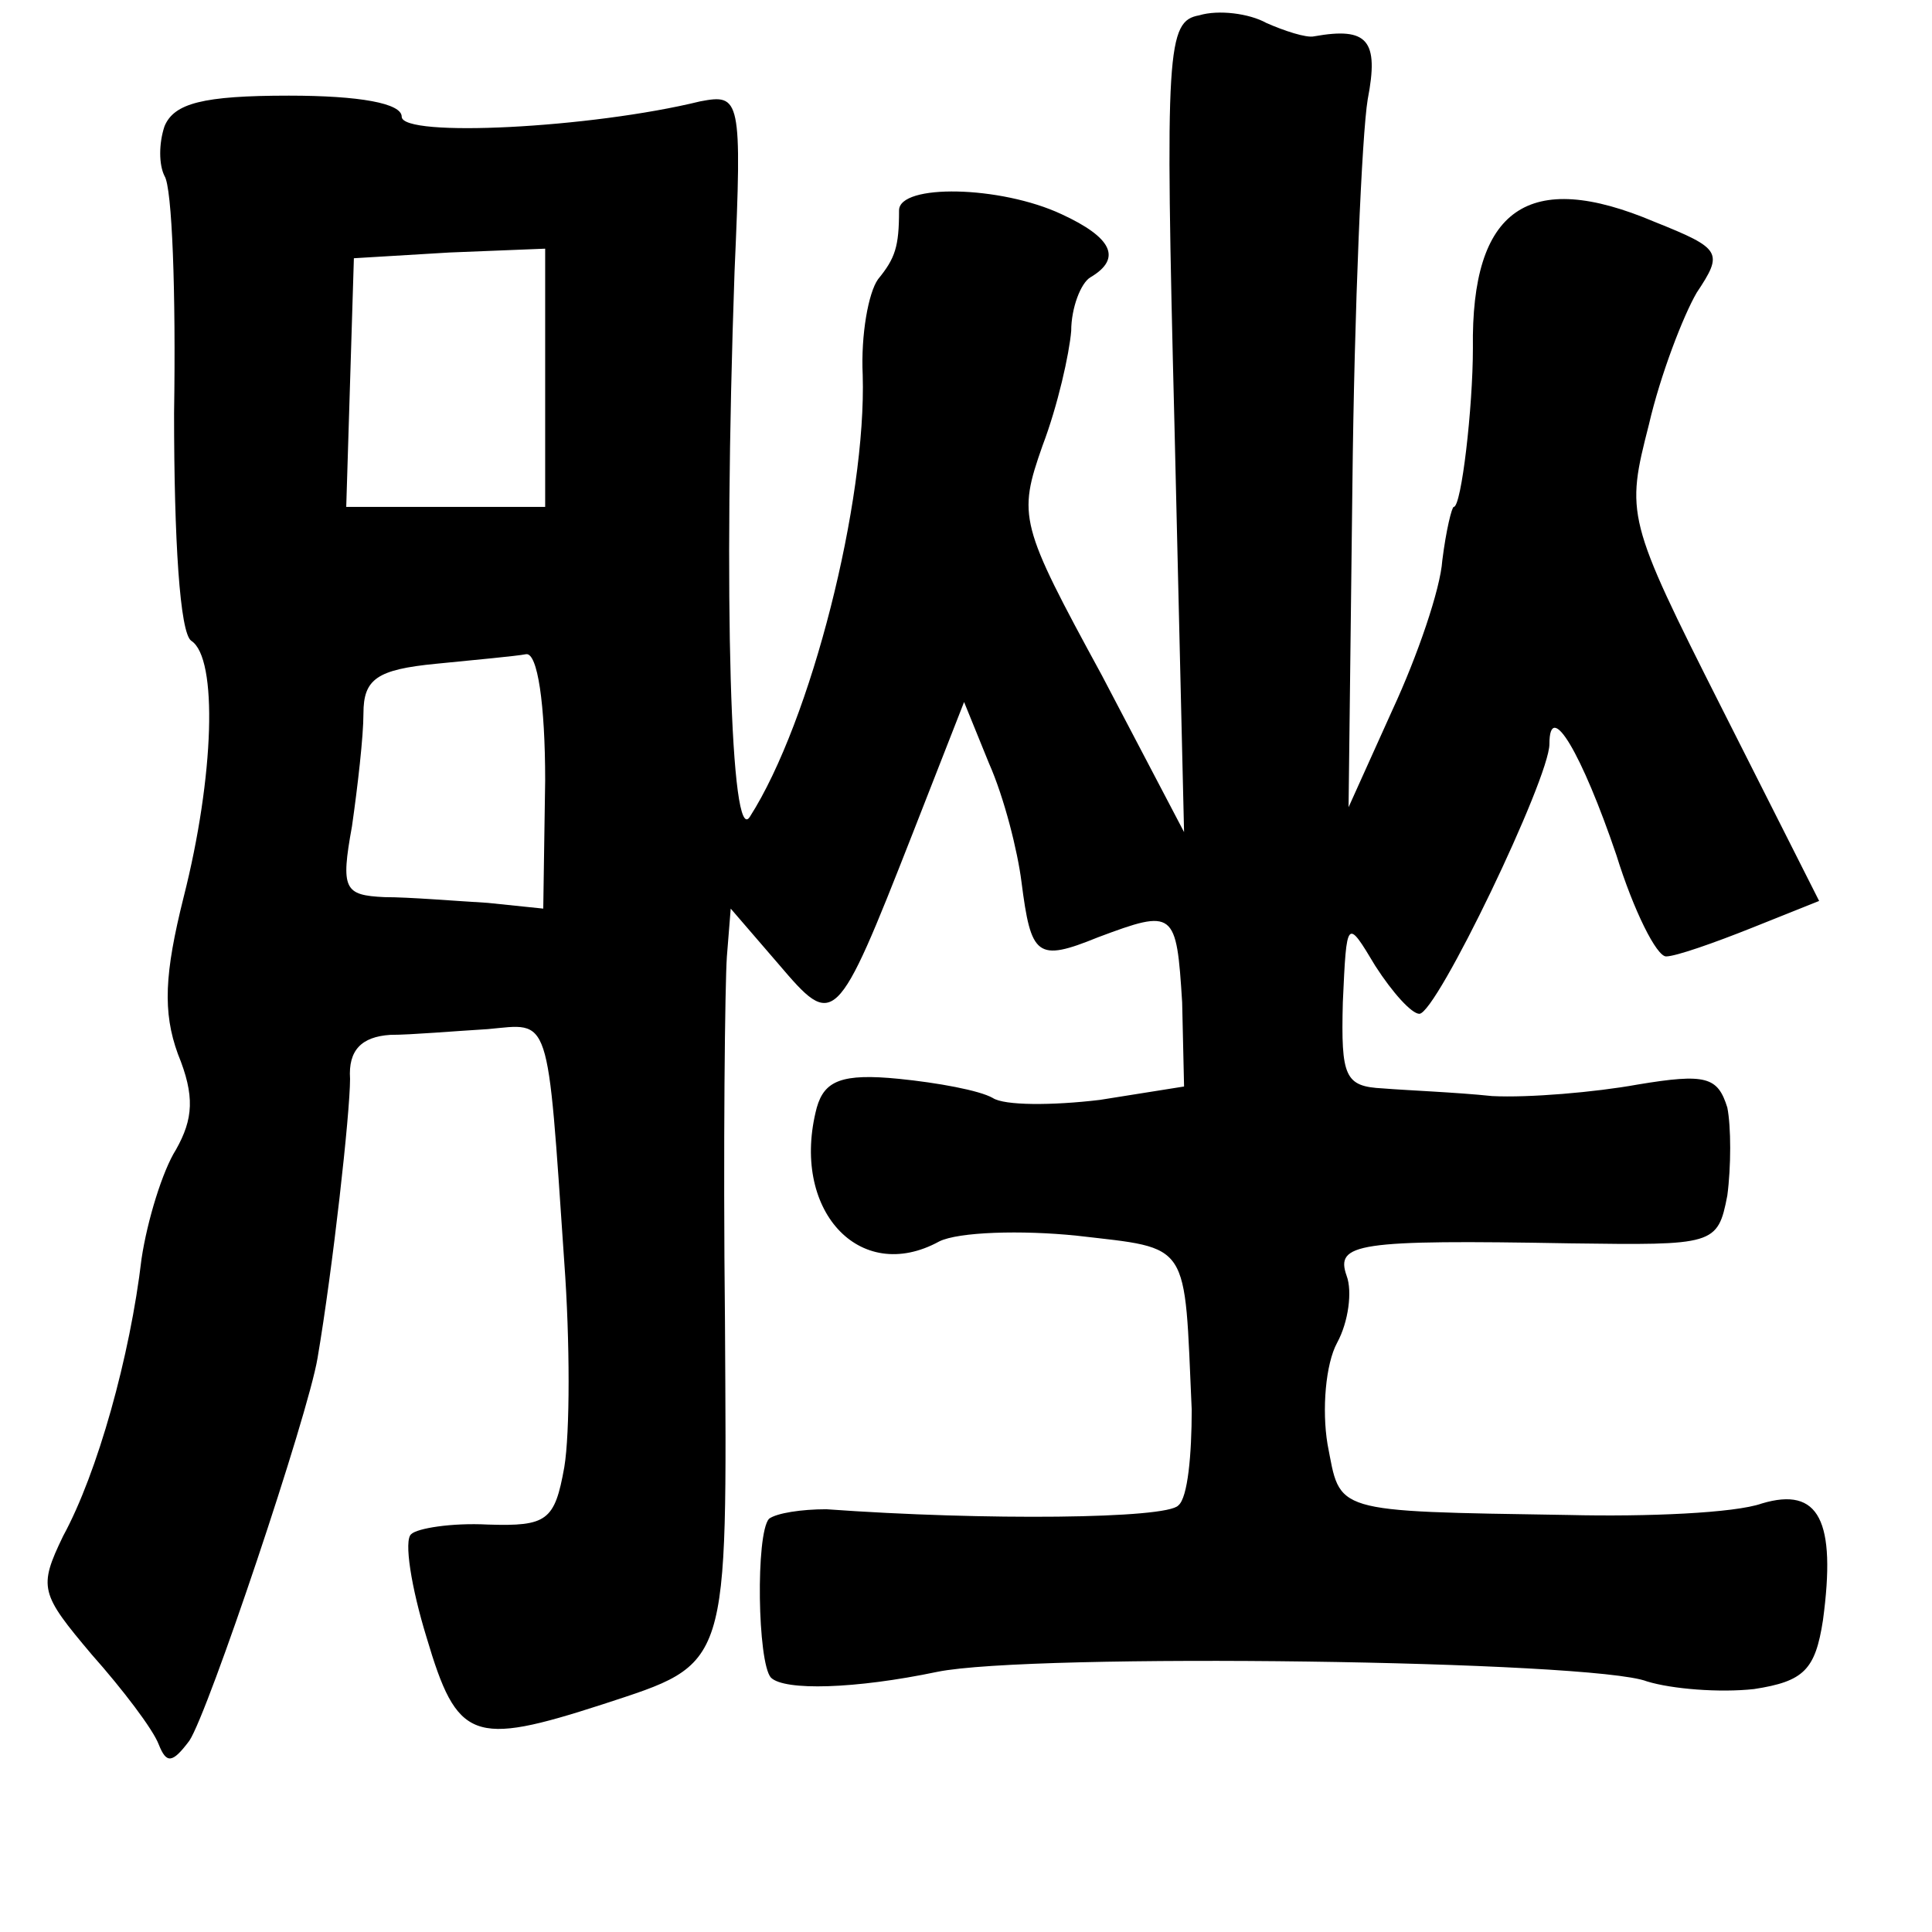 <?xml version="1.0" standalone="no"?>
<!DOCTYPE svg PUBLIC "-//W3C//DTD SVG 20010904//EN"
 "http://www.w3.org/TR/2001/REC-SVG-20010904/DTD/svg10.dtd">
<svg version="1.0" xmlns="http://www.w3.org/2000/svg"
 width="101pt" height="101pt" viewBox="0 0 101 101"
 preserveAspectRatio="xMidYMid meet">
<g transform="translate(0,101) scale(0.1,-0.1)"
fill="#000000" stroke="none">
<path d="M627 1002 c-17 -3 -18 -17 -13 -215 l5 -212 -43 82 c-43 79 -44 83
-31 120 8 21 14 48 15 60 0 12 5 25 10 28 17 10 11 21 -15 33 -32 15 -85 16
-85 2 0 -19 -2 -25 -11 -36 -5 -7 -9 -29 -8 -50 2 -66 -27 -181 -59 -231 -10
-16 -14 113 -8 285 4 91 3 93 -18 89 -57 -14 -156 -19 -156 -8 0 7 -22 11 -59
11 -45 0 -60 -4 -65 -16 -3 -9 -3 -20 0 -26 4 -6 6 -61 5 -124 0 -66 3 -115 9
-119 14 -9 12 -71 -4 -134 -10 -40 -11 -60 -3 -82 9 -22 8 -34 -1 -50 -7 -11
-15 -37 -18 -57 -6 -51 -23 -112 -41 -145 -13 -27 -12 -30 15 -62 16 -18 32
-39 35 -47 4 -10 7 -10 16 2 10 15 62 170 67 200 8 47 17 128 17 146 -1 15 6
22 21 23 11 0 34 2 51 3 33 3 31 10 40 -122 3 -41 3 -89 0 -107 -5 -28 -9 -31
-40 -30 -19 1 -37 -2 -40 -5 -4 -3 0 -28 8 -54 16 -54 24 -57 92 -35 67 22 65
17 64 200 -1 91 0 177 1 191 l2 25 25 -29 c29 -34 30 -34 70 68 l27 69 13 -32
c8 -18 15 -46 17 -62 5 -39 8 -42 40 -29 40 15 41 14 44 -34 l1 -44 -44 -7
c-25 -3 -50 -3 -56 1 -7 4 -29 8 -49 10 -30 3 -39 -1 -43 -15 -14 -53 22 -93
64 -70 10 5 43 6 72 3 60 -7 56 -2 60 -91 0 -23 -2 -46 -7 -50 -6 -7 -101 -8
-184 -2 -13 0 -26 -2 -30 -5 -7 -8 -6 -75 1 -83 7 -7 44 -6 87 3 49 10 343 6
371 -5 13 -4 38 -6 56 -4 26 4 32 10 36 36 7 52 -2 70 -32 61 -14 -5 -60 -7
-101 -6 -125 2 -119 1 -126 37 -3 18 -1 42 5 53 6 11 8 27 5 35 -6 17 5 19
117 17 75 -1 77 -1 82 25 2 15 2 36 0 46 -5 16 -11 18 -47 12 -22 -4 -57 -7
-76 -6 -19 2 -45 3 -57 4 -20 1 -22 6 -21 45 2 44 2 44 17 19 9 -14 19 -25 23
-25 9 0 68 123 68 141 0 24 17 -5 35 -58 9 -29 21 -53 26 -53 5 0 25 7 45 15
l35 14 -51 101 c-50 99 -50 101 -38 148 6 26 18 57 25 69 14 21 13 23 -22 37
-66 28 -96 7 -95 -66 0 -31 -6 -83 -10 -83 -1 0 -4 -12 -6 -28 -1 -15 -13 -50
-26 -78 l-23 -51 2 168 c1 93 5 184 8 202 6 31 0 38 -28 33 -4 -1 -16 3 -25 7
-9 5 -25 7 -35 4z m-342 -189 l0 -68 -52 0 -52 0 2 65 2 65 50 3 50 2 0 -67z
m0 -211 l-1 -67 -29 3 c-17 1 -41 3 -54 3 -21 1 -23 4 -17 37 3 21 6 47 6 59
0 18 7 23 38 26 20 2 42 4 47 5 6 1 10 -26 10 -66z"/>
</g>
</svg>
